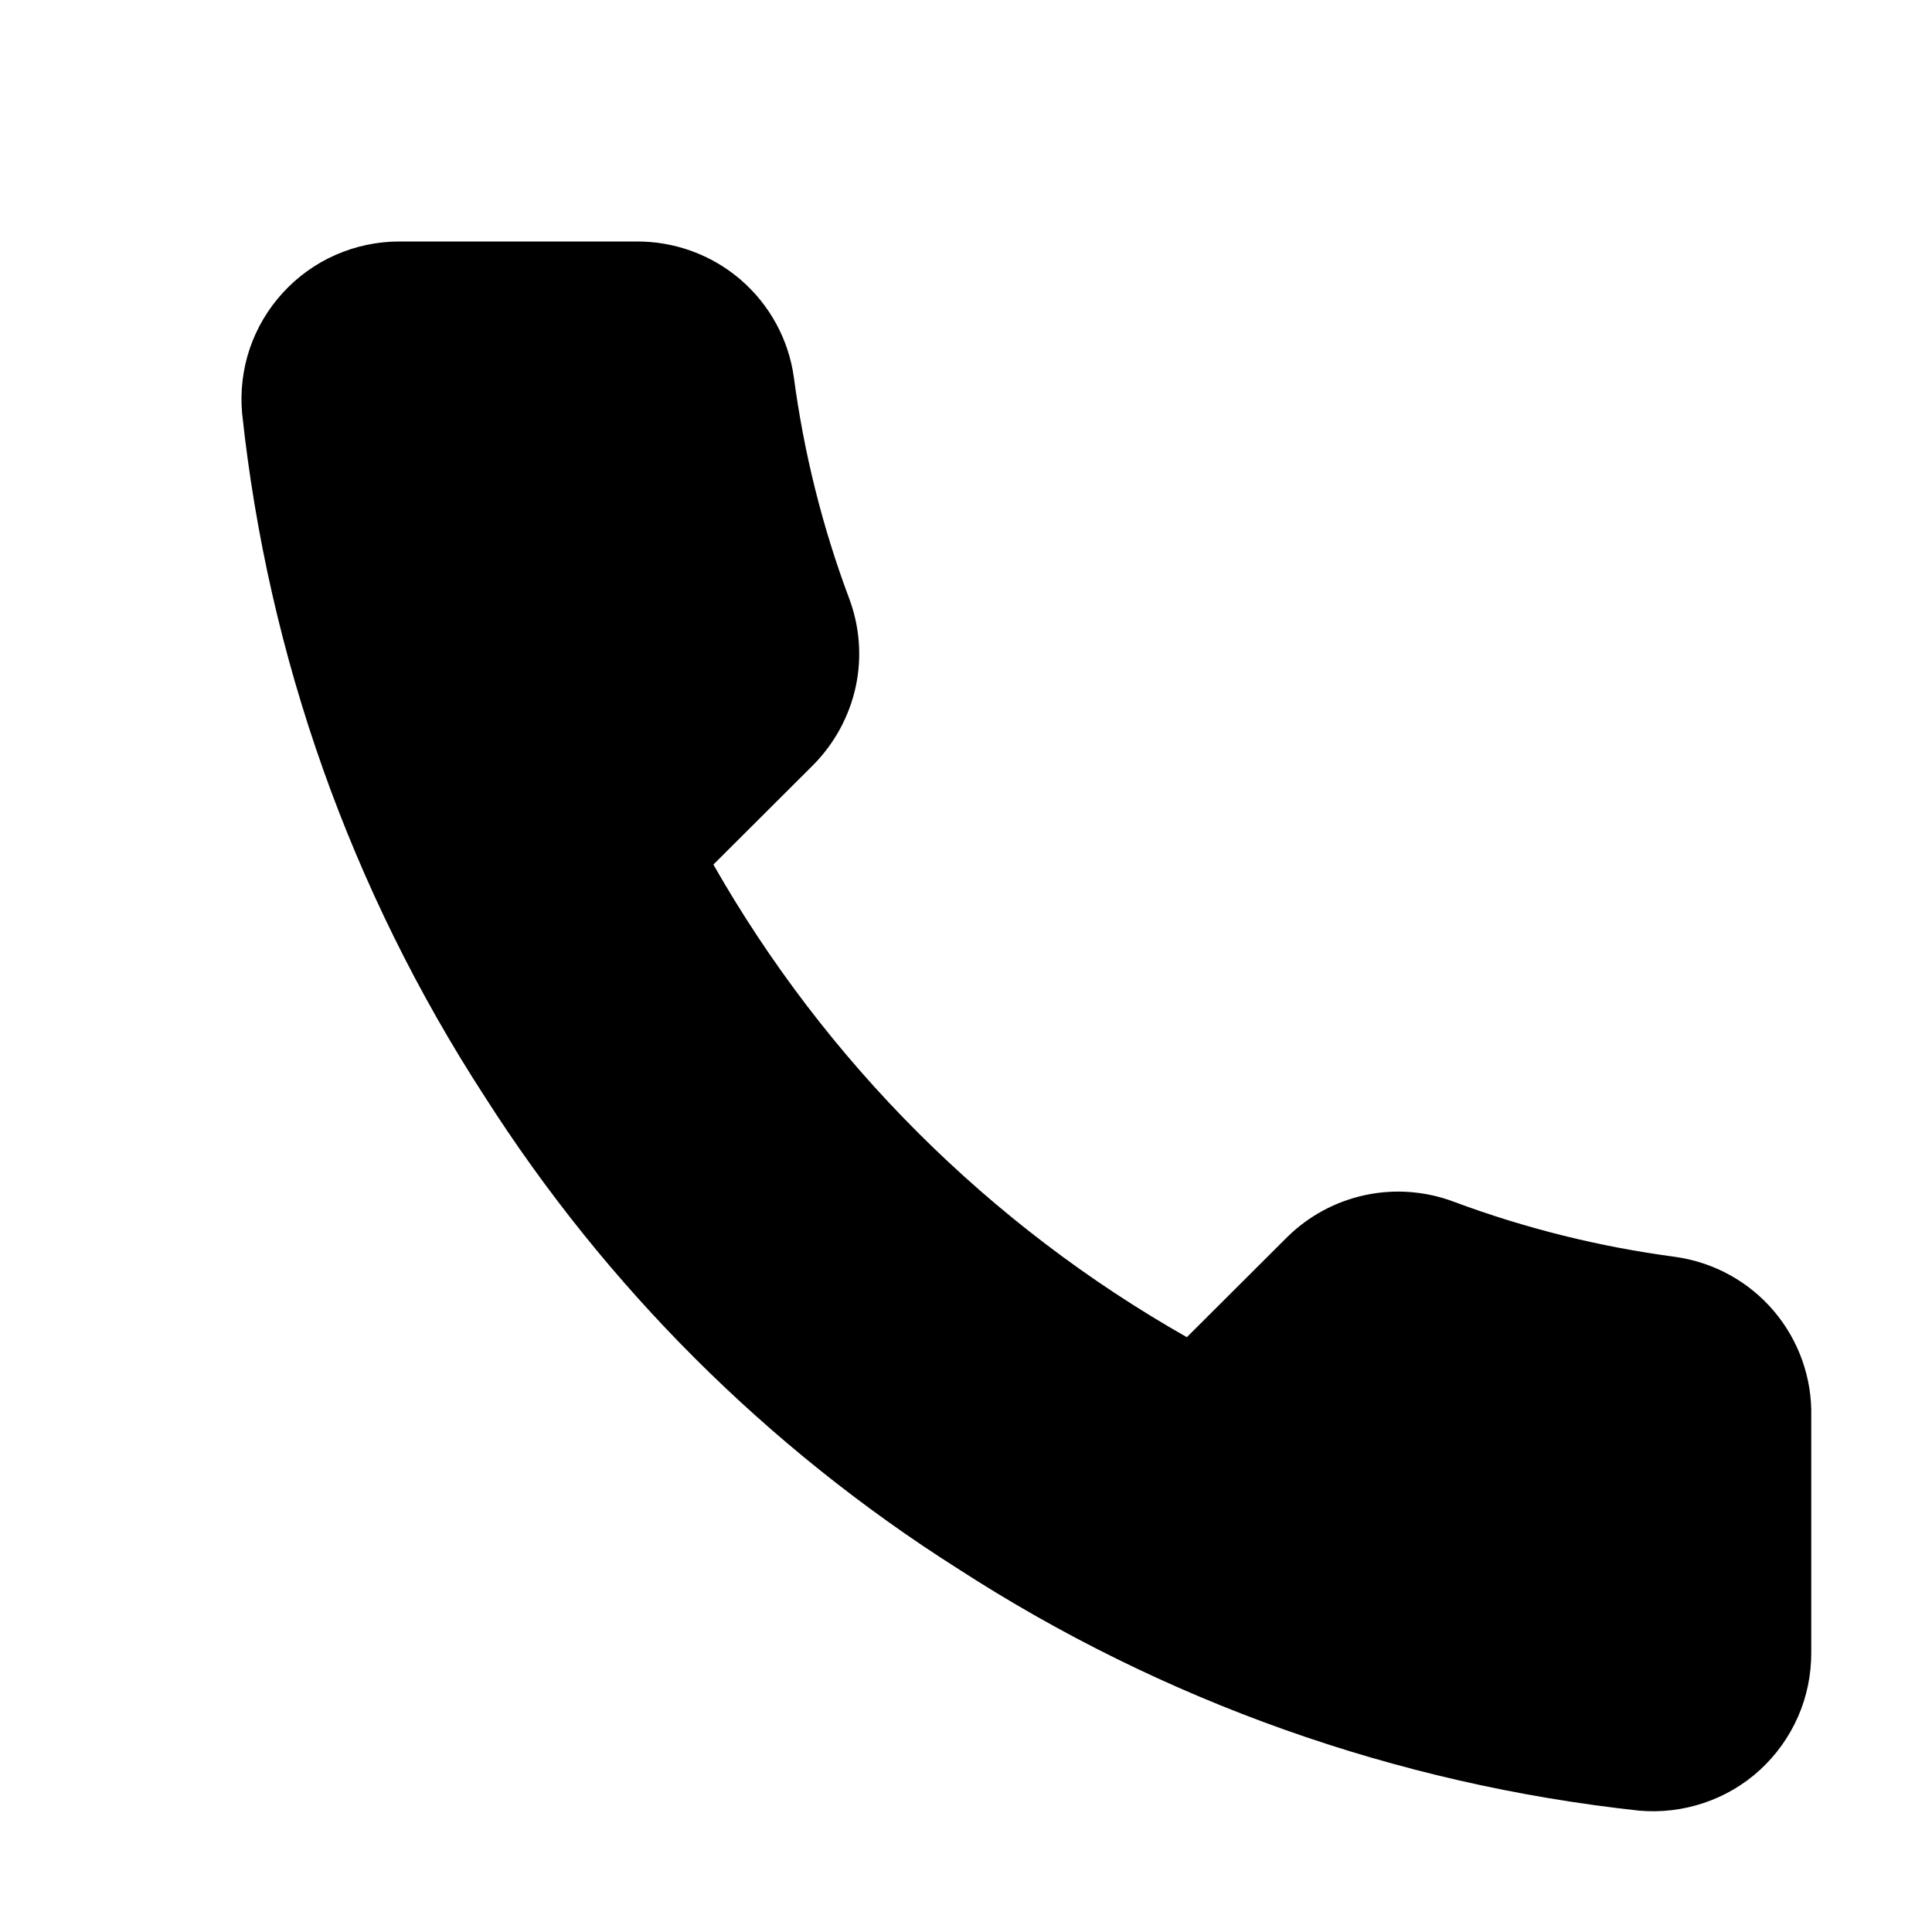 <svg width="16" height="16" viewBox="0 0 16 16" fill="current" xmlns="http://www.w3.org/2000/svg">
<path d="M15 11.733V13.69C15 13.872 14.963 14.052 14.89 14.218C14.817 14.384 14.71 14.534 14.576 14.657C14.442 14.78 14.284 14.873 14.111 14.931C13.939 14.989 13.756 15.011 13.575 14.995C11.563 14.777 9.631 14.091 7.934 12.992C6.354 11.991 5.016 10.654 4.012 9.078C2.907 7.376 2.22 5.439 2.005 3.422C1.989 3.242 2.01 3.06 2.068 2.888C2.126 2.717 2.219 2.559 2.342 2.425C2.464 2.291 2.613 2.184 2.779 2.111C2.945 2.038 3.125 2 3.306 2H5.267C5.584 1.997 5.892 2.109 6.132 2.315C6.373 2.522 6.53 2.809 6.574 3.122C6.657 3.748 6.81 4.363 7.032 4.955C7.12 5.189 7.139 5.442 7.087 5.686C7.034 5.93 6.913 6.154 6.738 6.332L5.908 7.16C6.838 8.793 8.193 10.146 9.829 11.074L10.659 10.246C10.837 10.07 11.062 9.949 11.306 9.897C11.55 9.845 11.805 9.864 12.039 9.952C12.632 10.173 13.248 10.326 13.875 10.409C14.193 10.454 14.483 10.613 14.69 10.857C14.897 11.101 15.008 11.413 15 11.733Z" fill="current"/>
</svg>
